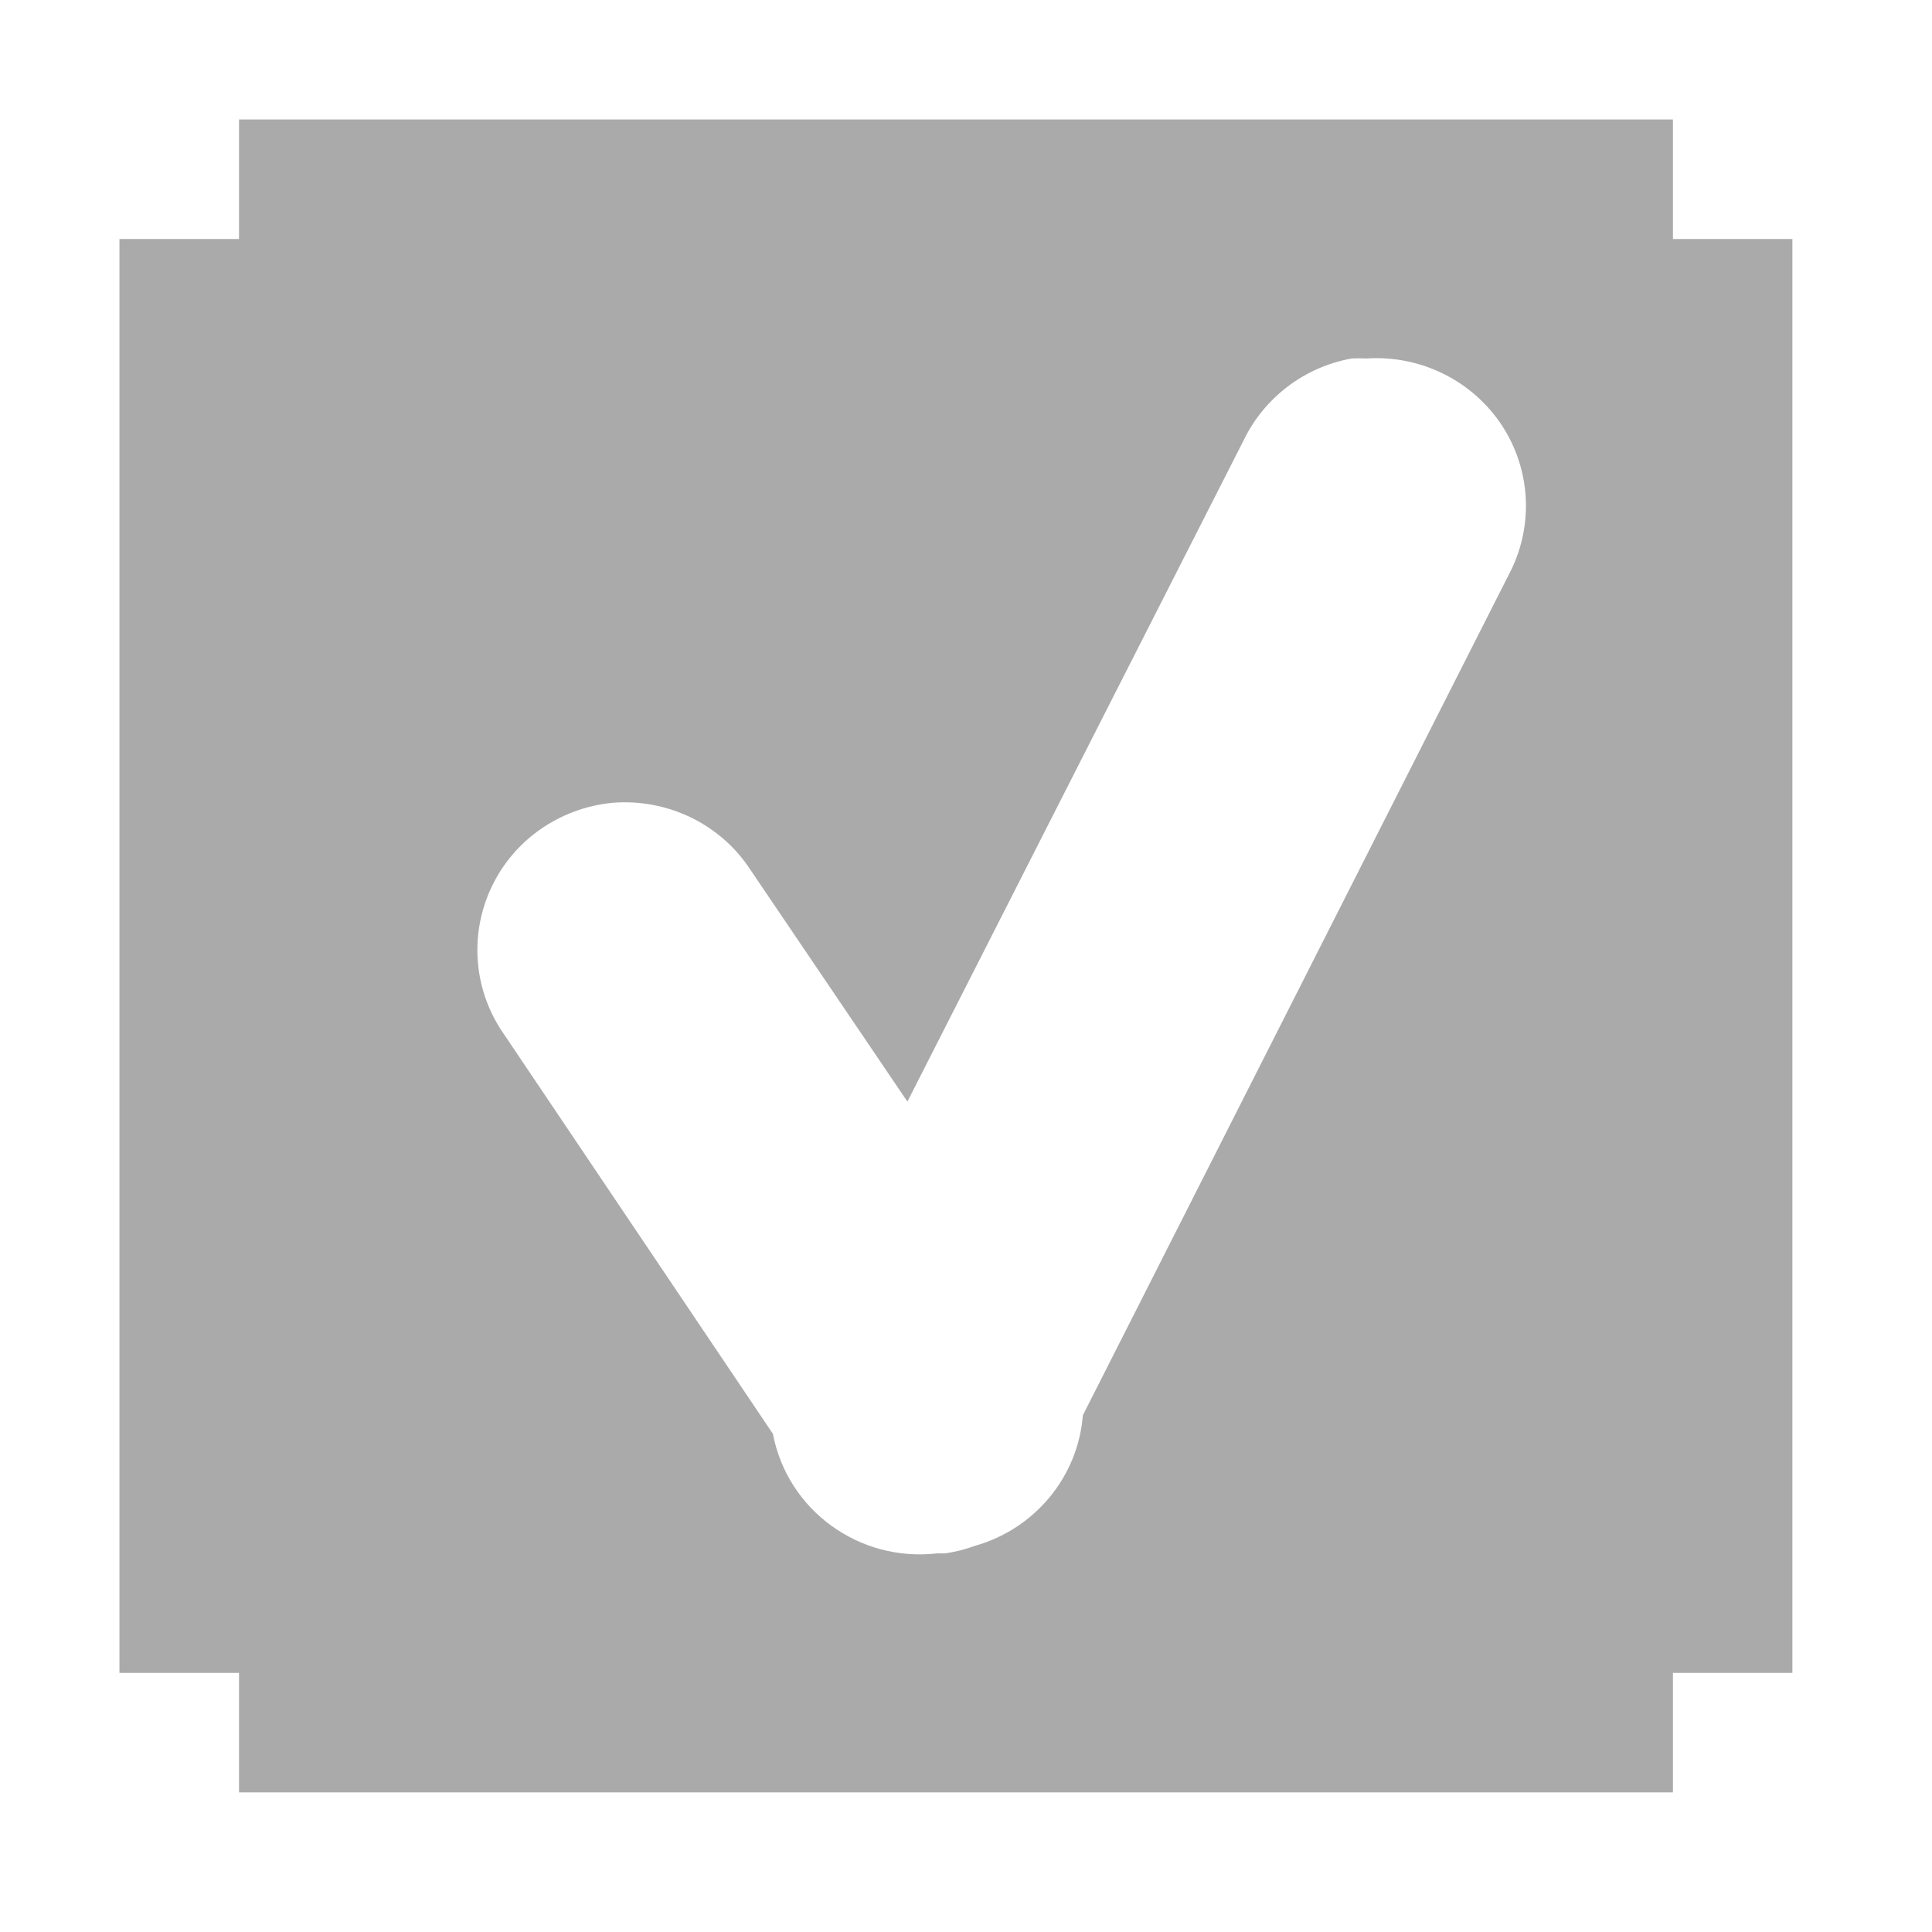 <svg width="64" xmlns="http://www.w3.org/2000/svg" height="64" viewBox="0 0 64 64" xmlns:xlink="http://www.w3.org/1999/xlink">
<path style="fill:#aaa" d="M 7.918 3.957 L 7.918 7.918 L 3.957 7.918 L 3.957 55.418 L 7.918 55.418 L 7.918 59.375 L 55.418 59.375 L 55.418 55.418 L 59.375 55.418 L 59.375 7.918 L 55.418 7.918 L 55.418 3.957 Z M 44.777 11.875 C 44.941 11.867 45.109 11.867 45.273 11.875 C 47.062 11.758 48.777 12.609 49.754 14.094 C 50.73 15.586 50.812 17.48 49.973 19.051 L 35.871 46.883 C 35.711 48.926 34.277 50.652 32.285 51.211 C 31.965 51.328 31.633 51.414 31.297 51.457 C 31.211 51.457 31.133 51.457 31.047 51.457 C 28.465 51.758 26.086 50.031 25.605 47.5 L 16.699 34.266 C 15.695 32.84 15.535 30.988 16.27 29.414 C 17.004 27.832 18.535 26.766 20.285 26.594 C 22.109 26.445 23.875 27.297 24.863 28.82 L 30.059 36.492 L 41.191 14.598 C 41.875 13.172 43.211 12.156 44.777 11.875 Z "/>
</svg>
